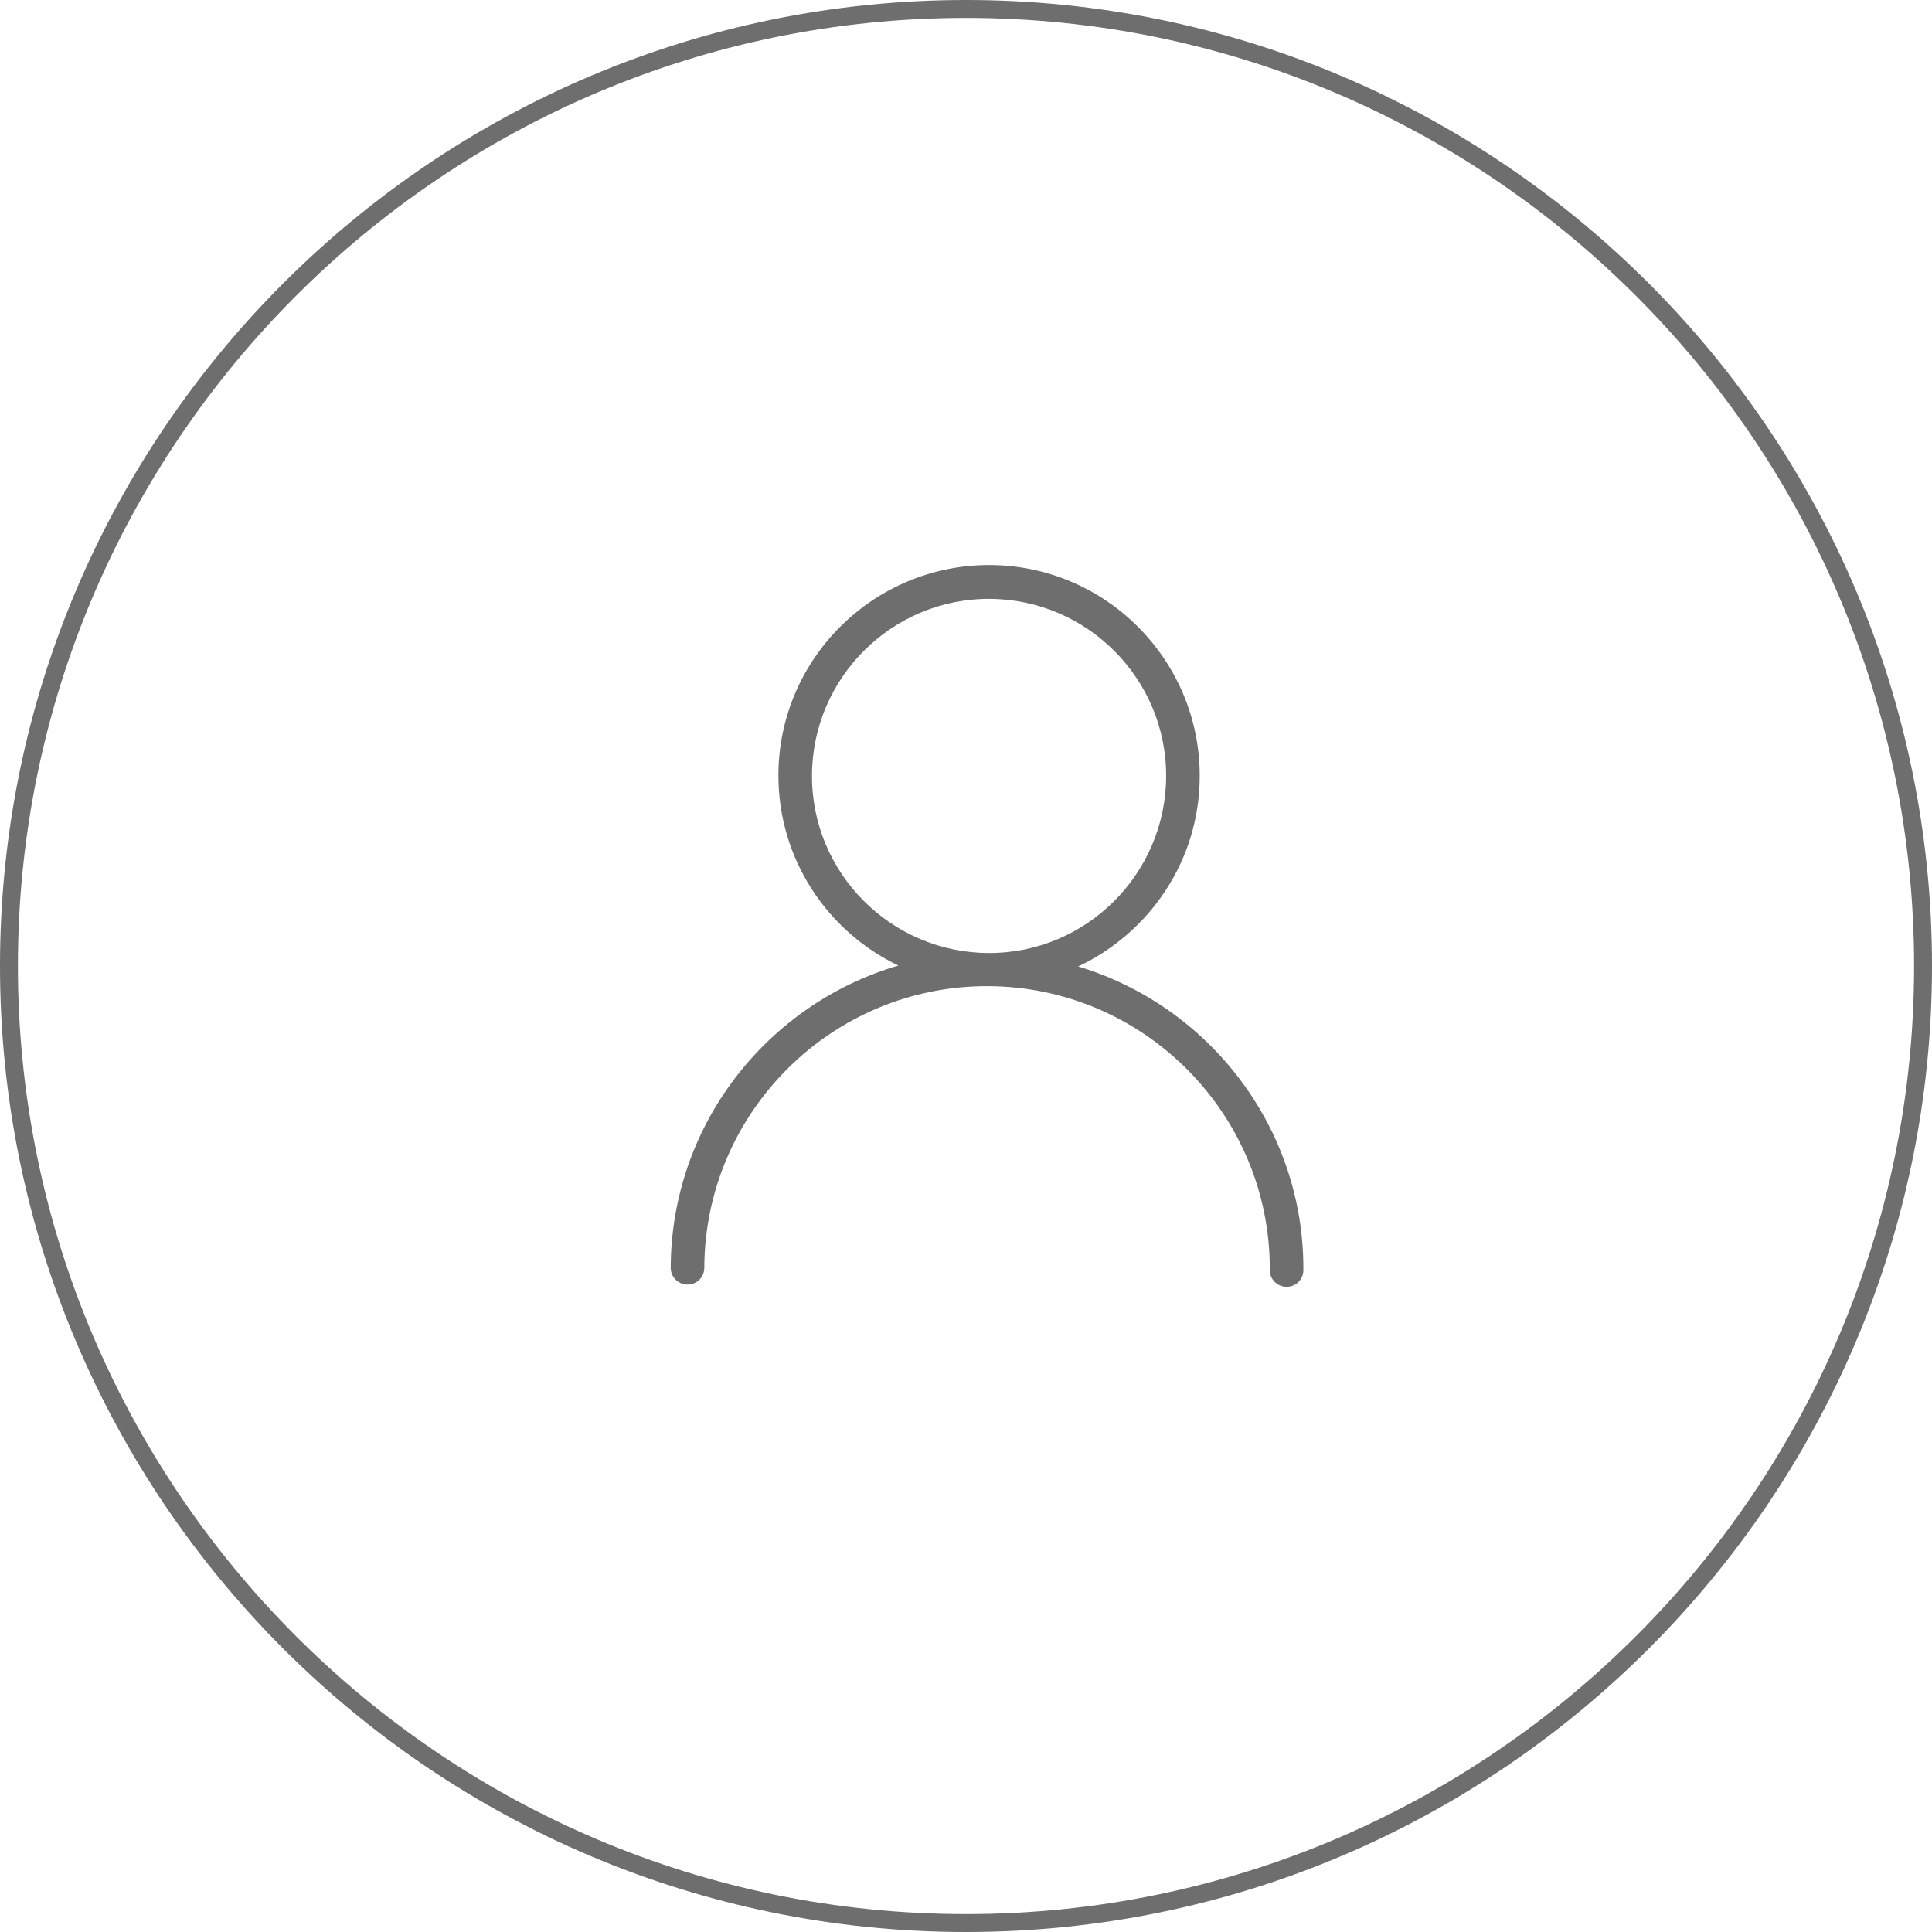 <?xml version="1.0" encoding="utf-8"?>
<!-- Generator: Adobe Illustrator 28.3.0, SVG Export Plug-In . SVG Version: 6.00 Build 0)  -->
<svg version="1.1" id="Capa_1" xmlns="http://www.w3.org/2000/svg" xmlns:xlink="http://www.w3.org/1999/xlink" x="0px" y="0px"
	 viewBox="0 0 86.3 86.3" style="enable-background:new 0 0 86.3 86.3;" xml:space="preserve">
<style type="text/css">
	.st0{fill:#06396E;}
	.st1{fill:#919191;stroke:#B3B3B3;stroke-width:1.411;stroke-miterlimit:10;}
	.st2{fill:#FFFFFF;}
	.st3{fill:#FFFFFF;stroke:#808285;stroke-width:0.126;stroke-miterlimit:10;}
	.st4{fill:#DA2128;}
	.st5{fill:none;stroke:#6E6E6E;stroke-width:0.989;stroke-miterlimit:10;}
	.st6{fill:none;stroke:#6E6E6E;stroke-width:0.989;stroke-miterlimit:10;stroke-dasharray:1.952,2.929;}
	.st7{fill:#6E6E6E;}
	.st8{fill:#6E6E6E;stroke:#6E6E6E;stroke-width:0.234;stroke-miterlimit:10;}
	.st9{fill:#06396E;stroke:#06396E;stroke-miterlimit:10;}
	.st10{fill:none;stroke:#06396E;stroke-miterlimit:10;}
	.st11{fill:none;stroke:#B3B3B3;stroke-width:0.739;stroke-miterlimit:10;}
	.st12{fill:#003D71;stroke:#003D71;stroke-width:0.991;stroke-miterlimit:10;}
	.st13{fill:#F6F6F6;stroke:#B3B3B3;stroke-width:0.74;stroke-miterlimit:10;}
	.st14{fill:none;stroke:#B3B3B3;stroke-width:0.741;stroke-miterlimit:10;}
	.st15{fill:#A6A6A6;}
	.st16{fill:none;stroke:#B3B3B3;stroke-width:0.74;stroke-miterlimit:10;}
	.st17{fill:none;stroke:#B3B3B3;stroke-width:0.741;stroke-miterlimit:10;}
	.st18{fill:#003D71;stroke:#003D71;stroke-width:0.992;stroke-miterlimit:10;}
	.st19{fill:none;stroke:#B3B3B3;stroke-width:0.764;stroke-miterlimit:10;}
	.st20{fill:#A1A1A1;}
	.st21{fill:none;stroke:#B3B3B3;stroke-width:0.886;stroke-miterlimit:10;}
	.st22{fill:none;stroke:#B3B3B3;stroke-width:0.847;stroke-miterlimit:10;}
	.st23{fill:#003D71;stroke:#003D71;stroke-width:0.296;stroke-miterlimit:10;}
	.st24{fill:none;stroke:#B3B3B3;stroke-width:0.735;stroke-miterlimit:10;}
	.st25{fill:none;stroke:#0085FF;stroke-width:1.129;stroke-miterlimit:10;}
	.st26{fill:#0085FF;}
	.st27{fill:none;stroke:#FFFFFF;stroke-width:2.477;stroke-linecap:round;stroke-linejoin:round;stroke-miterlimit:10;}
	.st28{opacity:0.42;fill:#F2F3F7;}
	.st29{fill:#0CB900;}
	.st30{fill:none;stroke:#FFFFFF;stroke-width:4.115;stroke-linecap:round;stroke-linejoin:round;stroke-miterlimit:10;}
	.st31{fill:#003D71;}
	.st32{fill:#666666;}
	.st33{opacity:0.28;}
	.st34{filter:url(#Adobe_OpacityMaskFilter);}
	.st35{mask:url(#SVGID_1_);}
	.st36{fill:#003B81;}
	.st37{fill:#D1CBC9;}
	.st38{fill:#808285;}
	.st39{fill:none;stroke:#808285;stroke-width:0.252;stroke-miterlimit:10;}
	.st40{opacity:0.11;}
	.st41{fill:url(#SVGID_00000065776066068887292680000016733956551840835504_);}
	.st42{fill:url(#SVGID_00000084502060488192689380000006674368612403943868_);}
	.st43{fill:url(#SVGID_00000055696675174063675010000013675300465214857636_);}
	.st44{fill:url(#SVGID_00000017487469272199309040000003258097941884310207_);}
	.st45{fill:url(#SVGID_00000142148079197025151600000001289067848836433566_);}
</style>
<g>
	<path class="st7" d="M43.15,86.3C19.36,86.3,0,66.94,0,43.15S19.36,0,43.15,0S86.3,19.36,86.3,43.15S66.94,86.3,43.15,86.3z
		 M43.15,0.8C19.8,0.8,0.8,19.8,0.8,43.15s19,42.35,42.35,42.35s42.35-19,42.35-42.35S66.5,0.8,43.15,0.8z"/>
</g>
<path class="st7" d="M48.16,43.17c3.19-1.5,5.42-4.73,5.43-8.48c0.02-5.19-4.18-9.43-9.37-9.45c-5.19-0.02-9.43,4.18-9.45,9.37
	c-0.01,3.75,2.18,7,5.36,8.52c-5.85,1.71-10.15,7.11-10.17,13.5c0,0.41,0.33,0.75,0.75,0.75s0.75-0.33,0.75-0.75
	c0.03-6.97,5.72-12.61,12.68-12.58s12.61,5.72,12.58,12.68c0,0.41,0.33,0.75,0.75,0.75s0.75-0.33,0.75-0.75
	C58.25,50.36,54,44.93,48.16,43.17z M36.27,34.63c0.02-4.36,3.58-7.9,7.94-7.88c4.36,0.02,7.9,3.58,7.88,7.94
	c-0.02,4.36-3.58,7.9-7.94,7.88C39.79,42.55,36.25,38.99,36.27,34.63z"/>
</svg>
